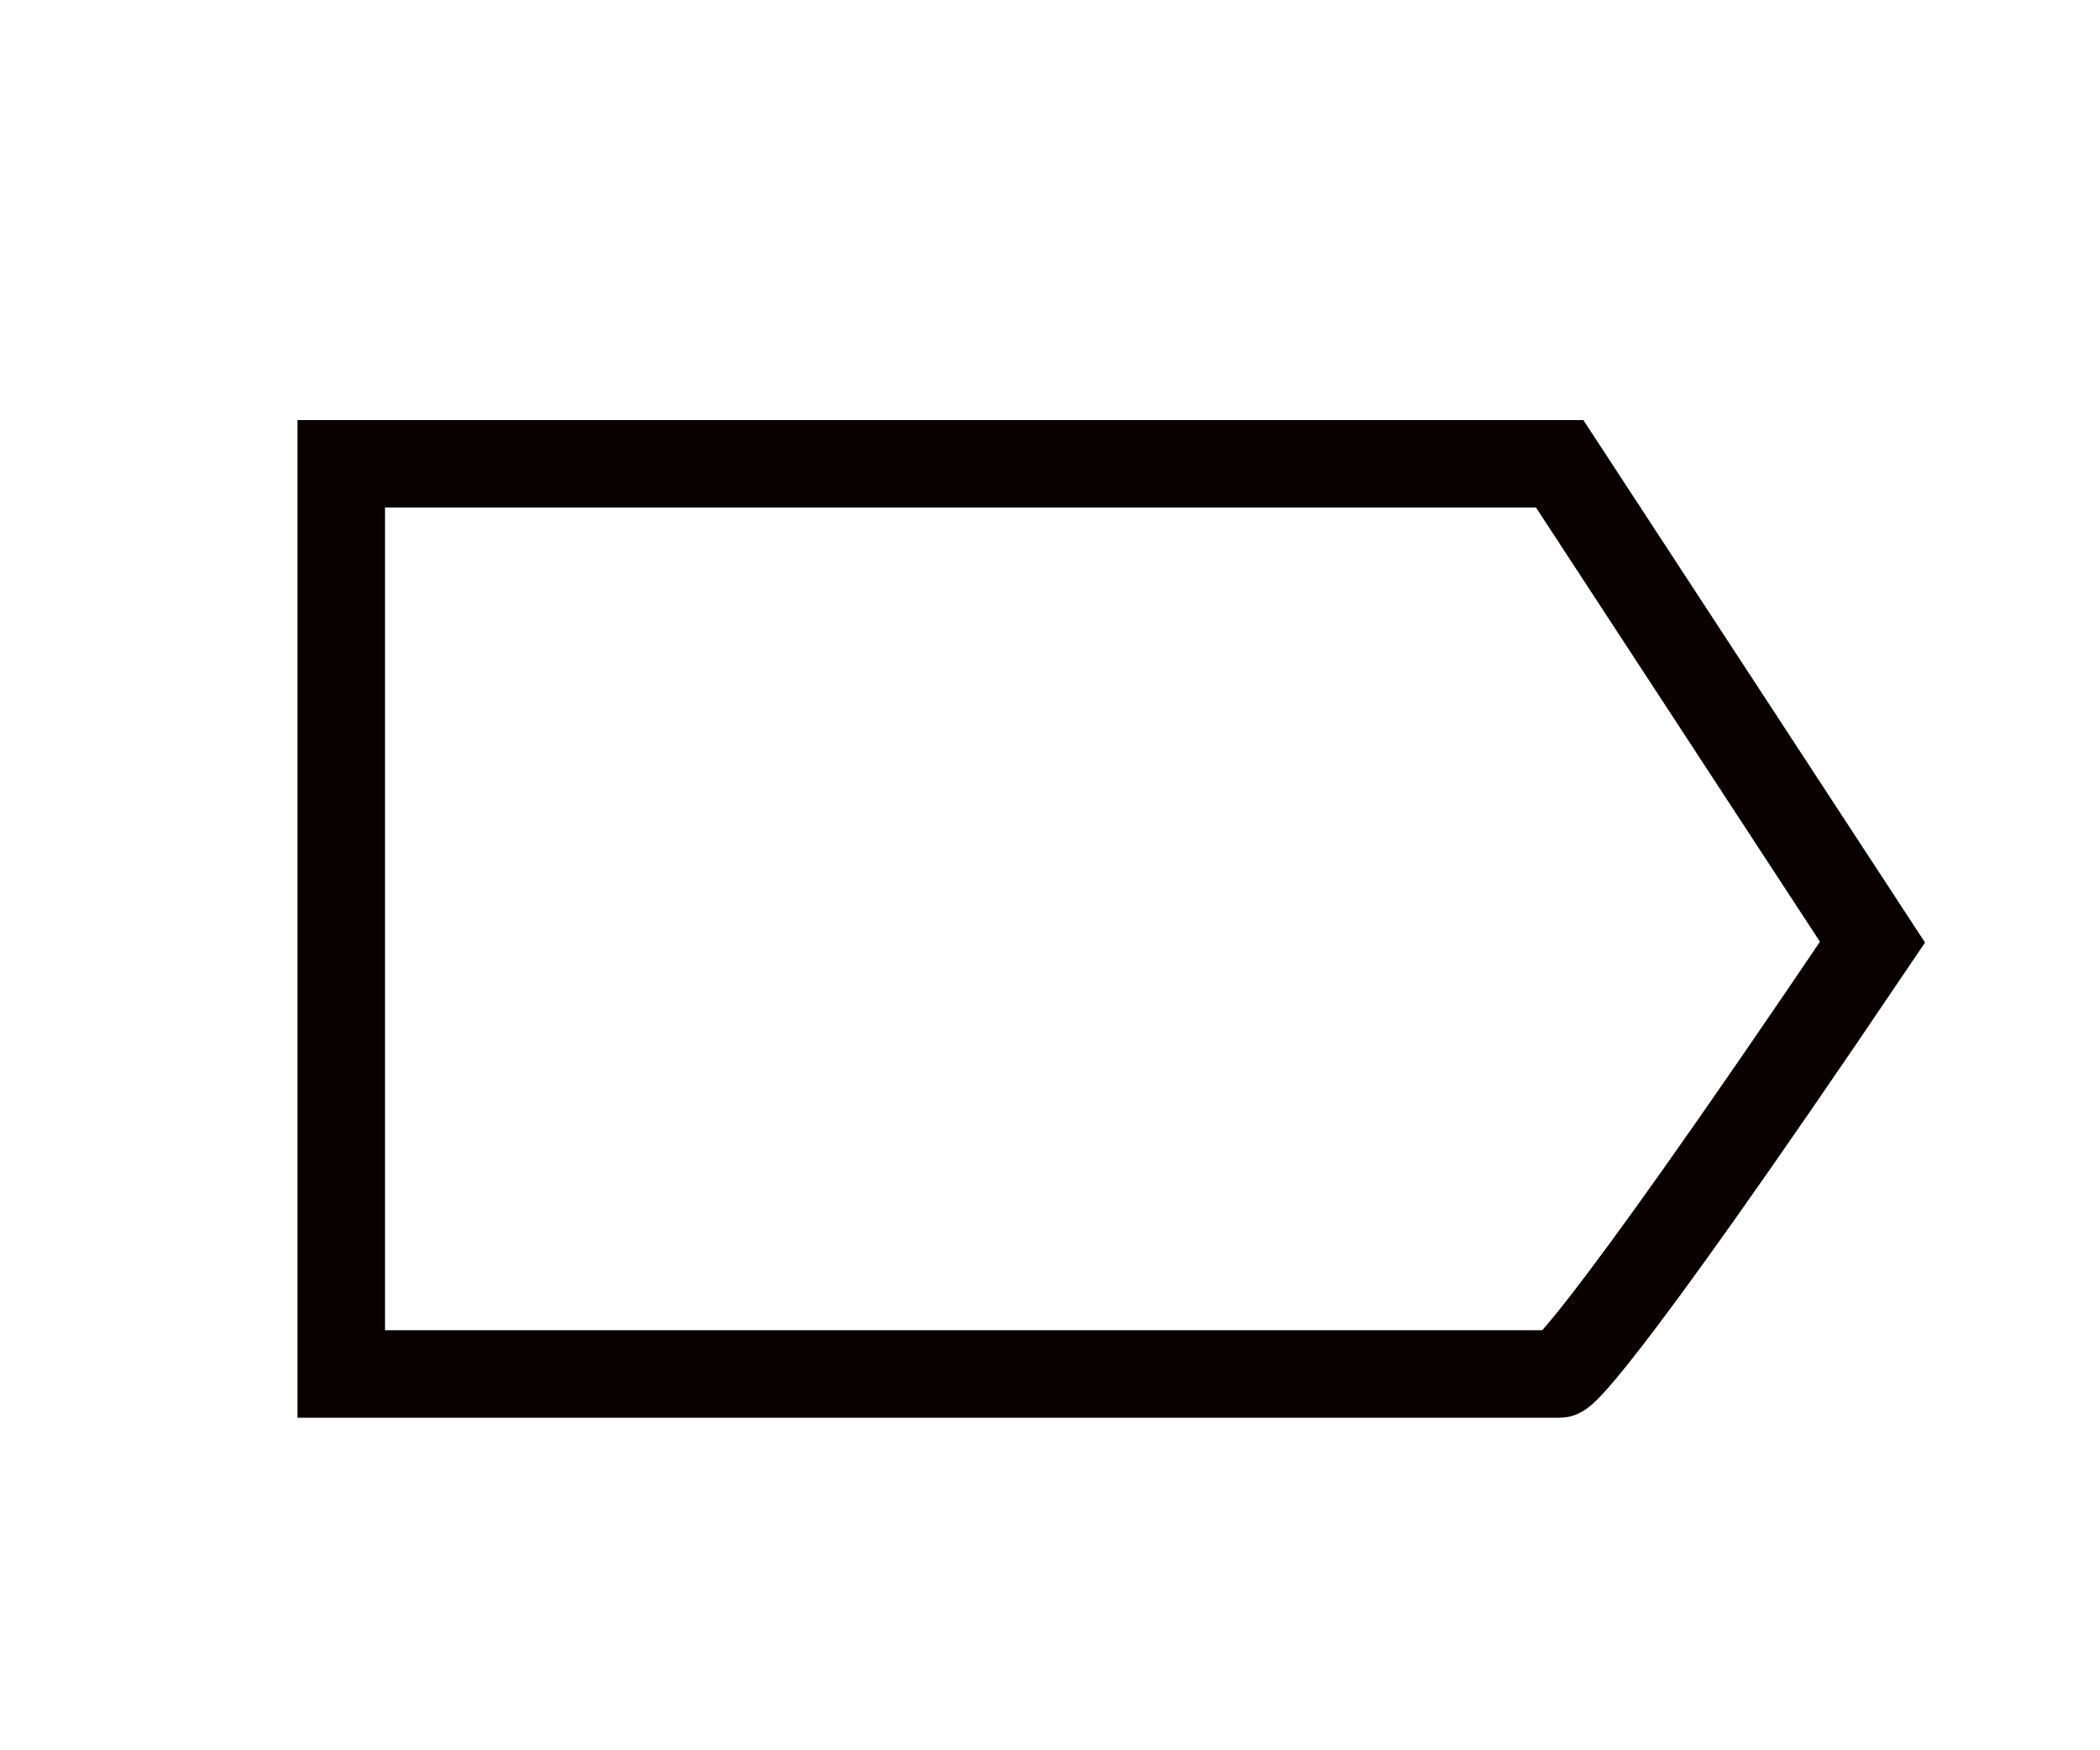 <?xml version="1.0" encoding="utf-8"?>
<!-- Generator: Adobe Illustrator 16.0.0, SVG Export Plug-In . SVG Version: 6.00 Build 0)  -->
<!DOCTYPE svg PUBLIC "-//W3C//DTD SVG 1.1//EN" "http://www.w3.org/Graphics/SVG/1.1/DTD/svg11.dtd">
<svg version="1.1" id="Layer_1" xmlns="http://www.w3.org/2000/svg" xmlns:xlink="http://www.w3.org/1999/xlink" x="0px" y="0px"
	 width="120px" height="100px" viewBox="0 0 120 100" enable-background="new 0 0 120 100" xml:space="preserve">
<path fill="none" stroke="#090100" stroke-width="5" stroke-linecap="round" stroke-miterlimit="10" d="M19.5,26.5h69.625L107,53.83
	C90.25,78.647,89.125,78.5,89.125,78.5H19.5V26.5z"/>
</svg>
